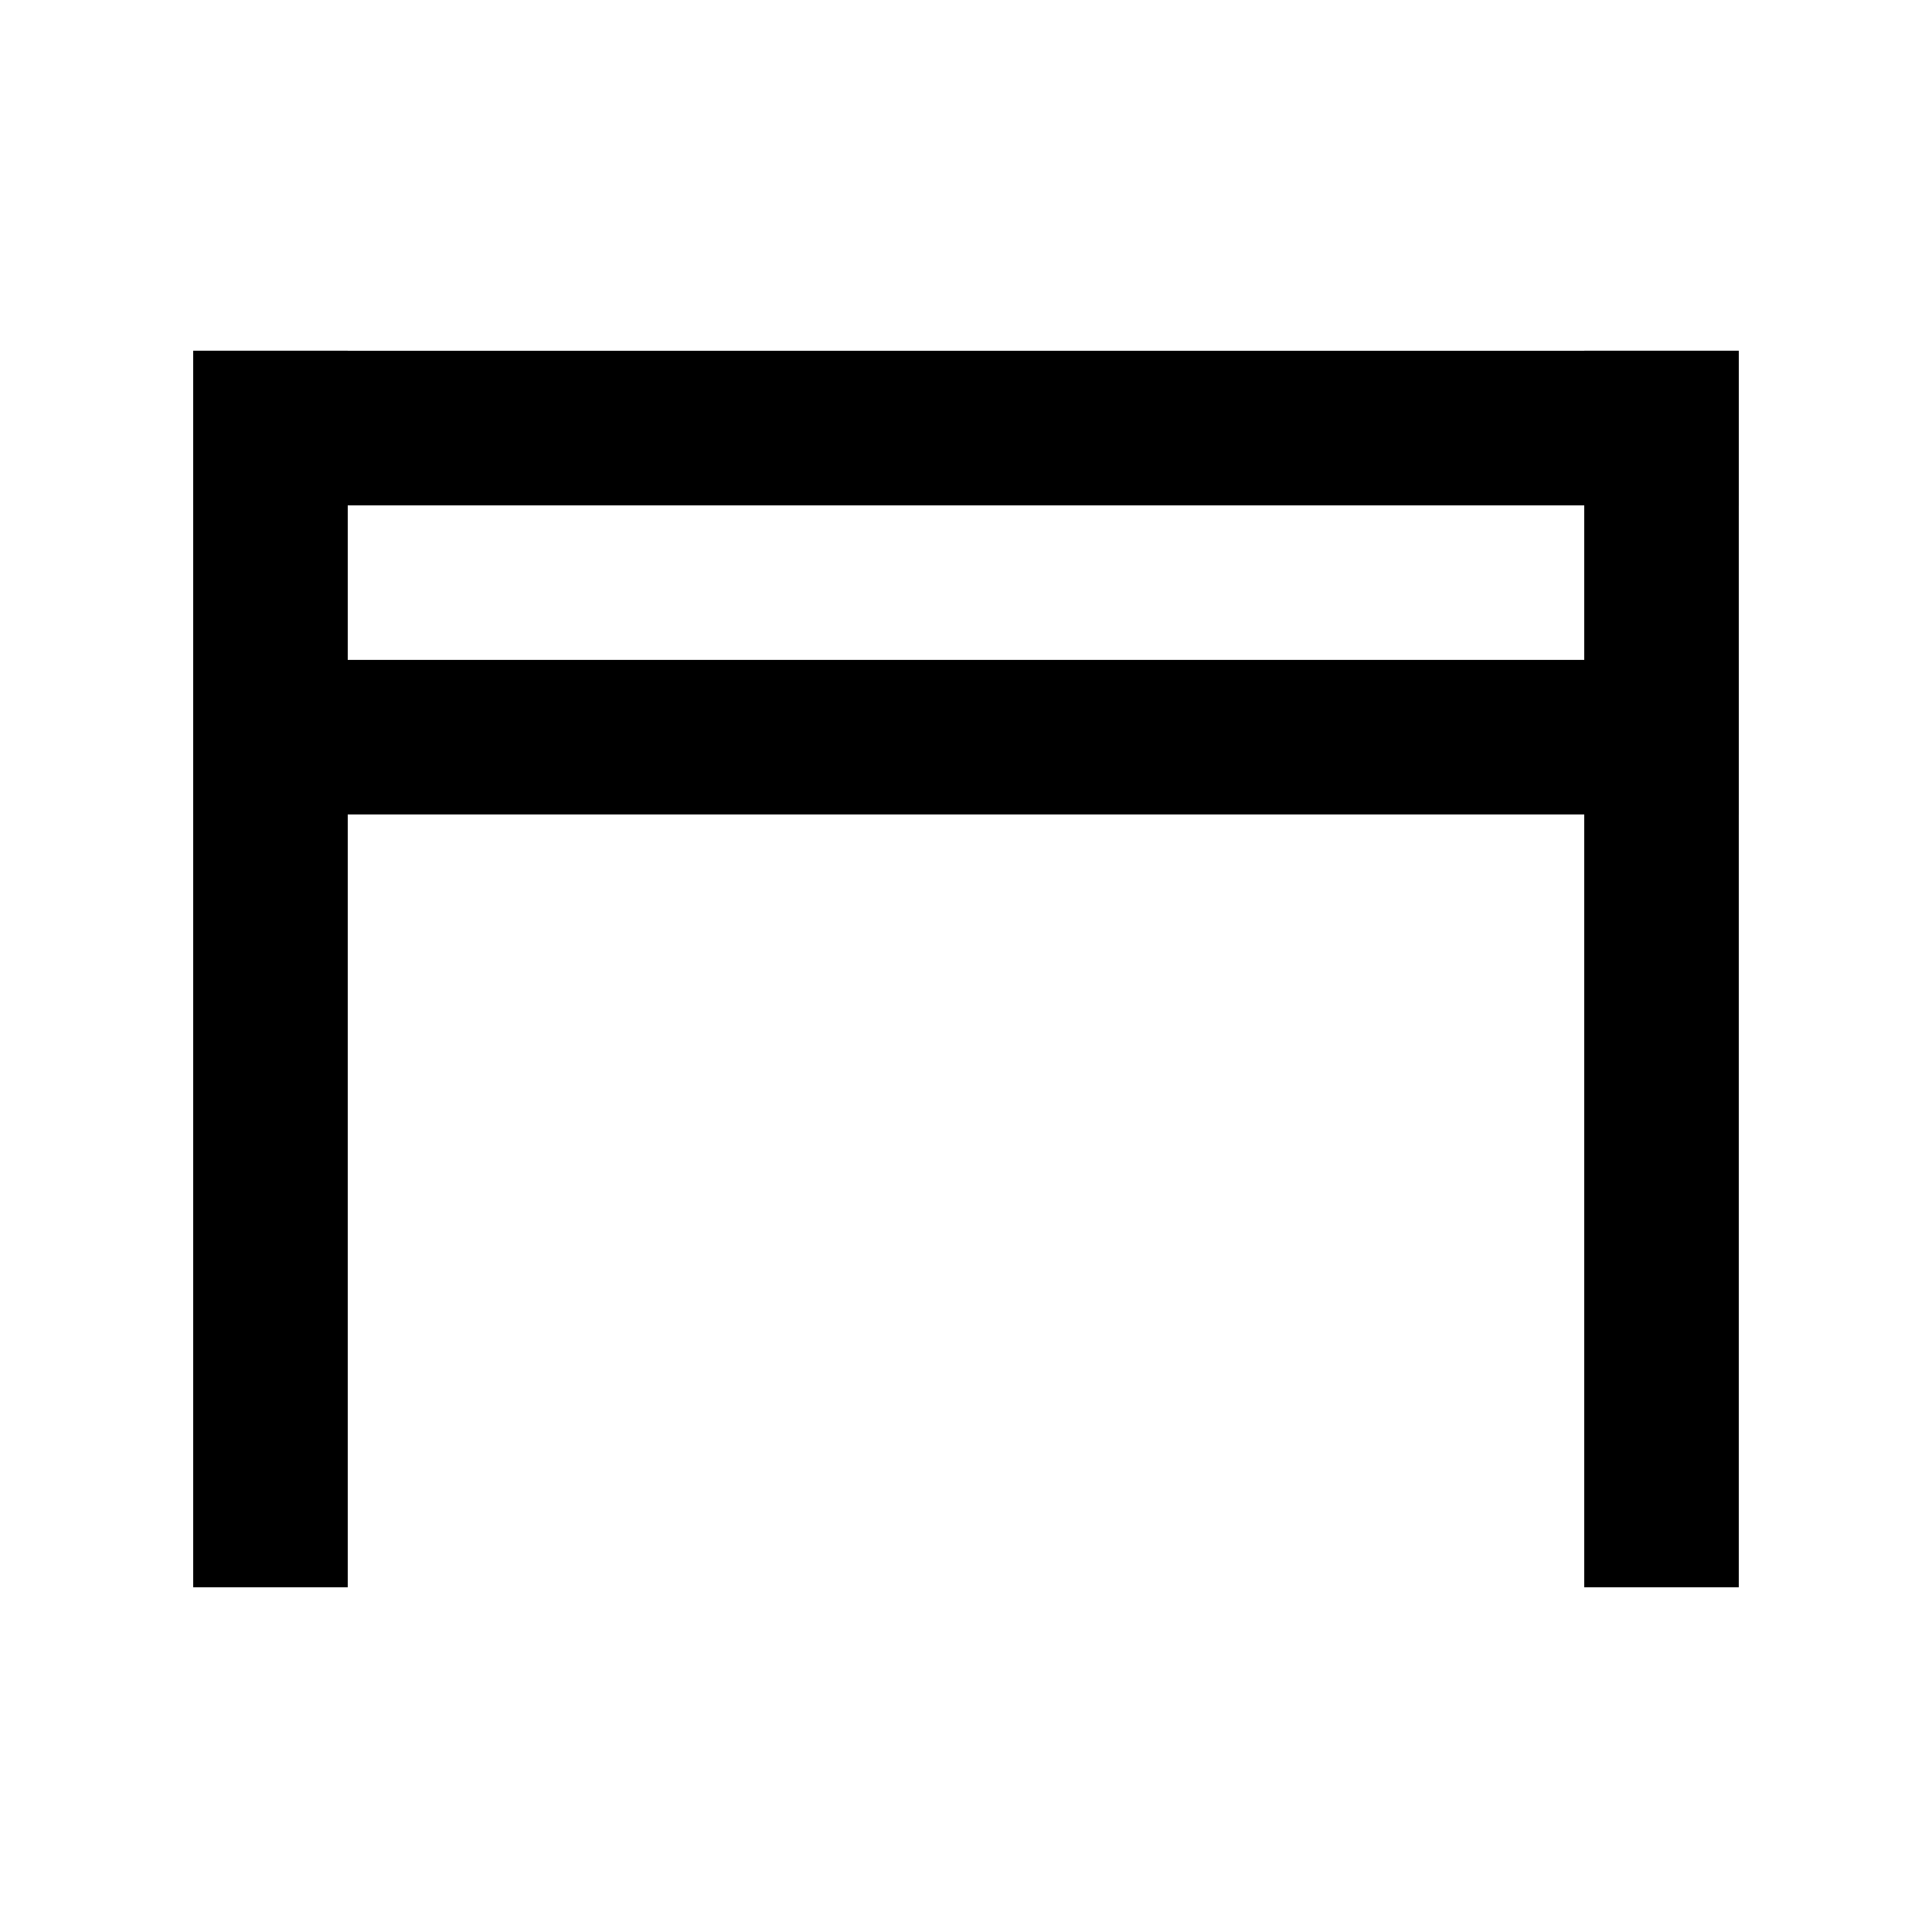 <svg width="256" height="256" viewBox="0 0 256 256" fill="none" xmlns="http://www.w3.org/2000/svg">
   <style>  
      @media (prefers-color-scheme: dark) {
         rect {
            fill: #F1B434;
         }
      }
   </style>
   <rect x="25.598" y="87.439" width="204.8" height="20.48" fill="black"/>
   <rect x="25.598" y="46.48" width="204.8" height="20.48" fill="black"/>
   <rect x="25.598" y="46.48" width="20.48" height="163.84" fill="black"/>
   <rect x="209.918" y="46.48" width="20.48" height="163.84" fill="black"/>
</svg>
